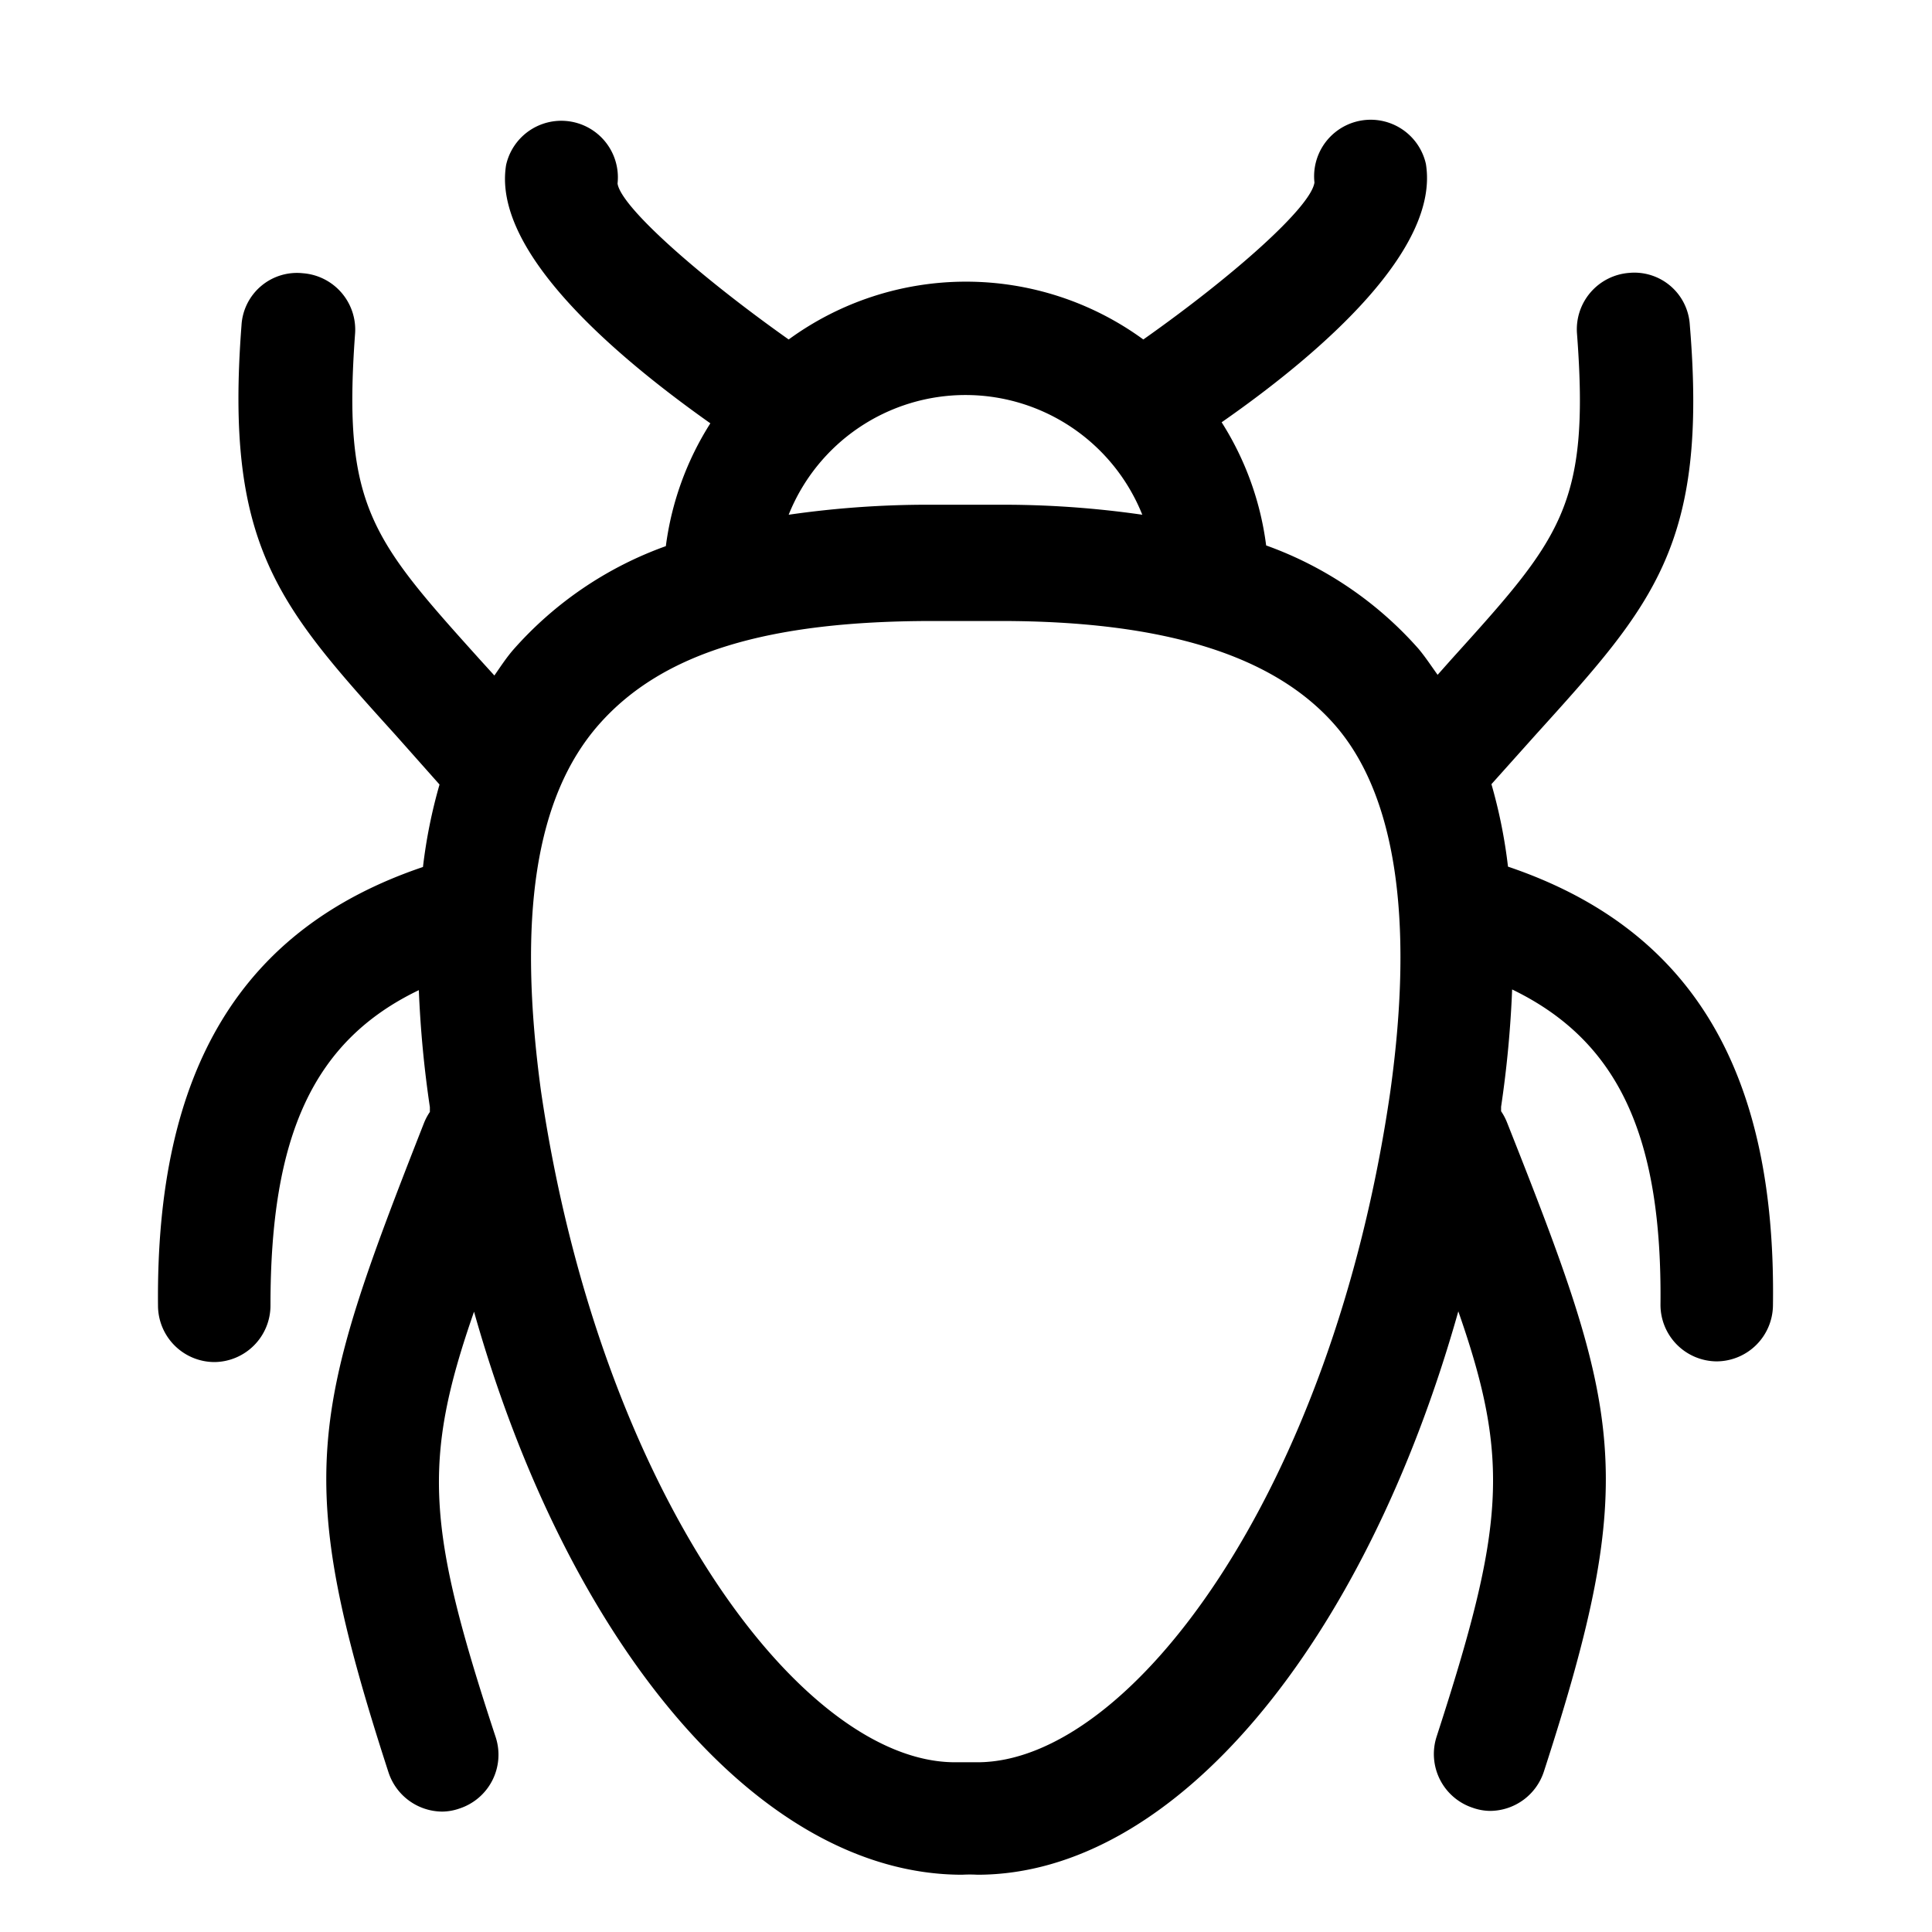 <svg xmlns="http://www.w3.org/2000/svg" width="56" height="56" viewBox="0 0 56 56"><path d="M43.71 25.12a14.86 14.86 0 0 0-.48-2.39l1.28-1.43c3.41-3.77 5-5.5 4.47-11.88a1.61 1.61 0 0 0-1.76-1.51 1.64 1.64 0 0 0-1.51 1.76c.38 5-.47 5.93-3.64 9.44l-.4.45c-.18-.25-.35-.51-.55-.75a10.71 10.71 0 0 0-4.42-3 8.72 8.72 0 0 0-1.29-3.57c3-2.09 6.32-5.05 5.92-7.49a1.64 1.64 0 0 0-3.23.54c-.1.71-2.35 2.71-4.96 4.55a8.72 8.72 0 0 0-10.28 0c-2.6-1.84-4.86-3.84-4.96-4.52a1.64 1.64 0 0 0-3.23-.54c-.4 2.43 2.95 5.39 5.92 7.49a8.72 8.72 0 0 0-1.29 3.56 10.71 10.71 0 0 0-4.42 3c-.2.23-.37.49-.55.75l-.4-.44c-3.16-3.51-4-4.46-3.64-9.44a1.64 1.64 0 0 0-1.51-1.78 1.61 1.61 0 0 0-1.78 1.51c-.49 6.38 1.06 8.11 4.47 11.88l1.27 1.43a14.89 14.89 0 0 0-.48 2.39c-5.26 1.78-7.75 5.87-7.68 12.73a1.64 1.64 0 0 0 1.64 1.62 1.64 1.64 0 0 0 1.62-1.65c0-4.88 1.22-7.65 4.3-9.13a31.7 31.7 0 0 0 .32 3.39v.14a1.65 1.65 0 0 0-.17.32c-3.29 8.38-3.82 10.22-1.03 18.82a1.65 1.65 0 0 0 1.56 1.14 1.55 1.55 0 0 0 .5-.09 1.64 1.64 0 0 0 1.05-2.06c-2-6.07-2.14-8-.63-12.34 2.71 9.61 8.26 16.32 14.15 16.32a4 4 0 0 1 .44 0c5.73 0 11.23-6.71 13.94-16.33 1.51 4.32 1.34 6.26-.63 12.33a1.64 1.64 0 0 0 1.05 2.06 1.55 1.55 0 0 0 .5.09 1.65 1.65 0 0 0 1.56-1.14c2.79-8.6 2.25-10.44-1.07-18.82a1.65 1.65 0 0 0-.17-.32v-.13a31.68 31.68 0 0 0 .32-3.4c3.08 1.49 4.35 4.25 4.3 9.13a1.64 1.64 0 0 0 1.62 1.65 1.64 1.64 0 0 0 1.64-1.62c.1-6.84-2.39-10.93-7.68-12.72zm-15.71-13.67a5.52 5.52 0 0 1 5.11 3.47 28.16 28.16 0 0 0-4.11-.29h-2a28.15 28.15 0 0 0-4.14.29 5.52 5.52 0 0 1 5.14-3.47zm.33 39.63h-.65c-4.43 0-10.29-7.81-12-19.46-.68-5.02-.17-8.52 1.68-10.62s4.93-3 9.67-3h1.97c4.75 0 7.92 1 9.68 3s2.32 5.6 1.62 10.63c-1.68 11.63-7.54 19.45-11.97 19.45z"/></svg>